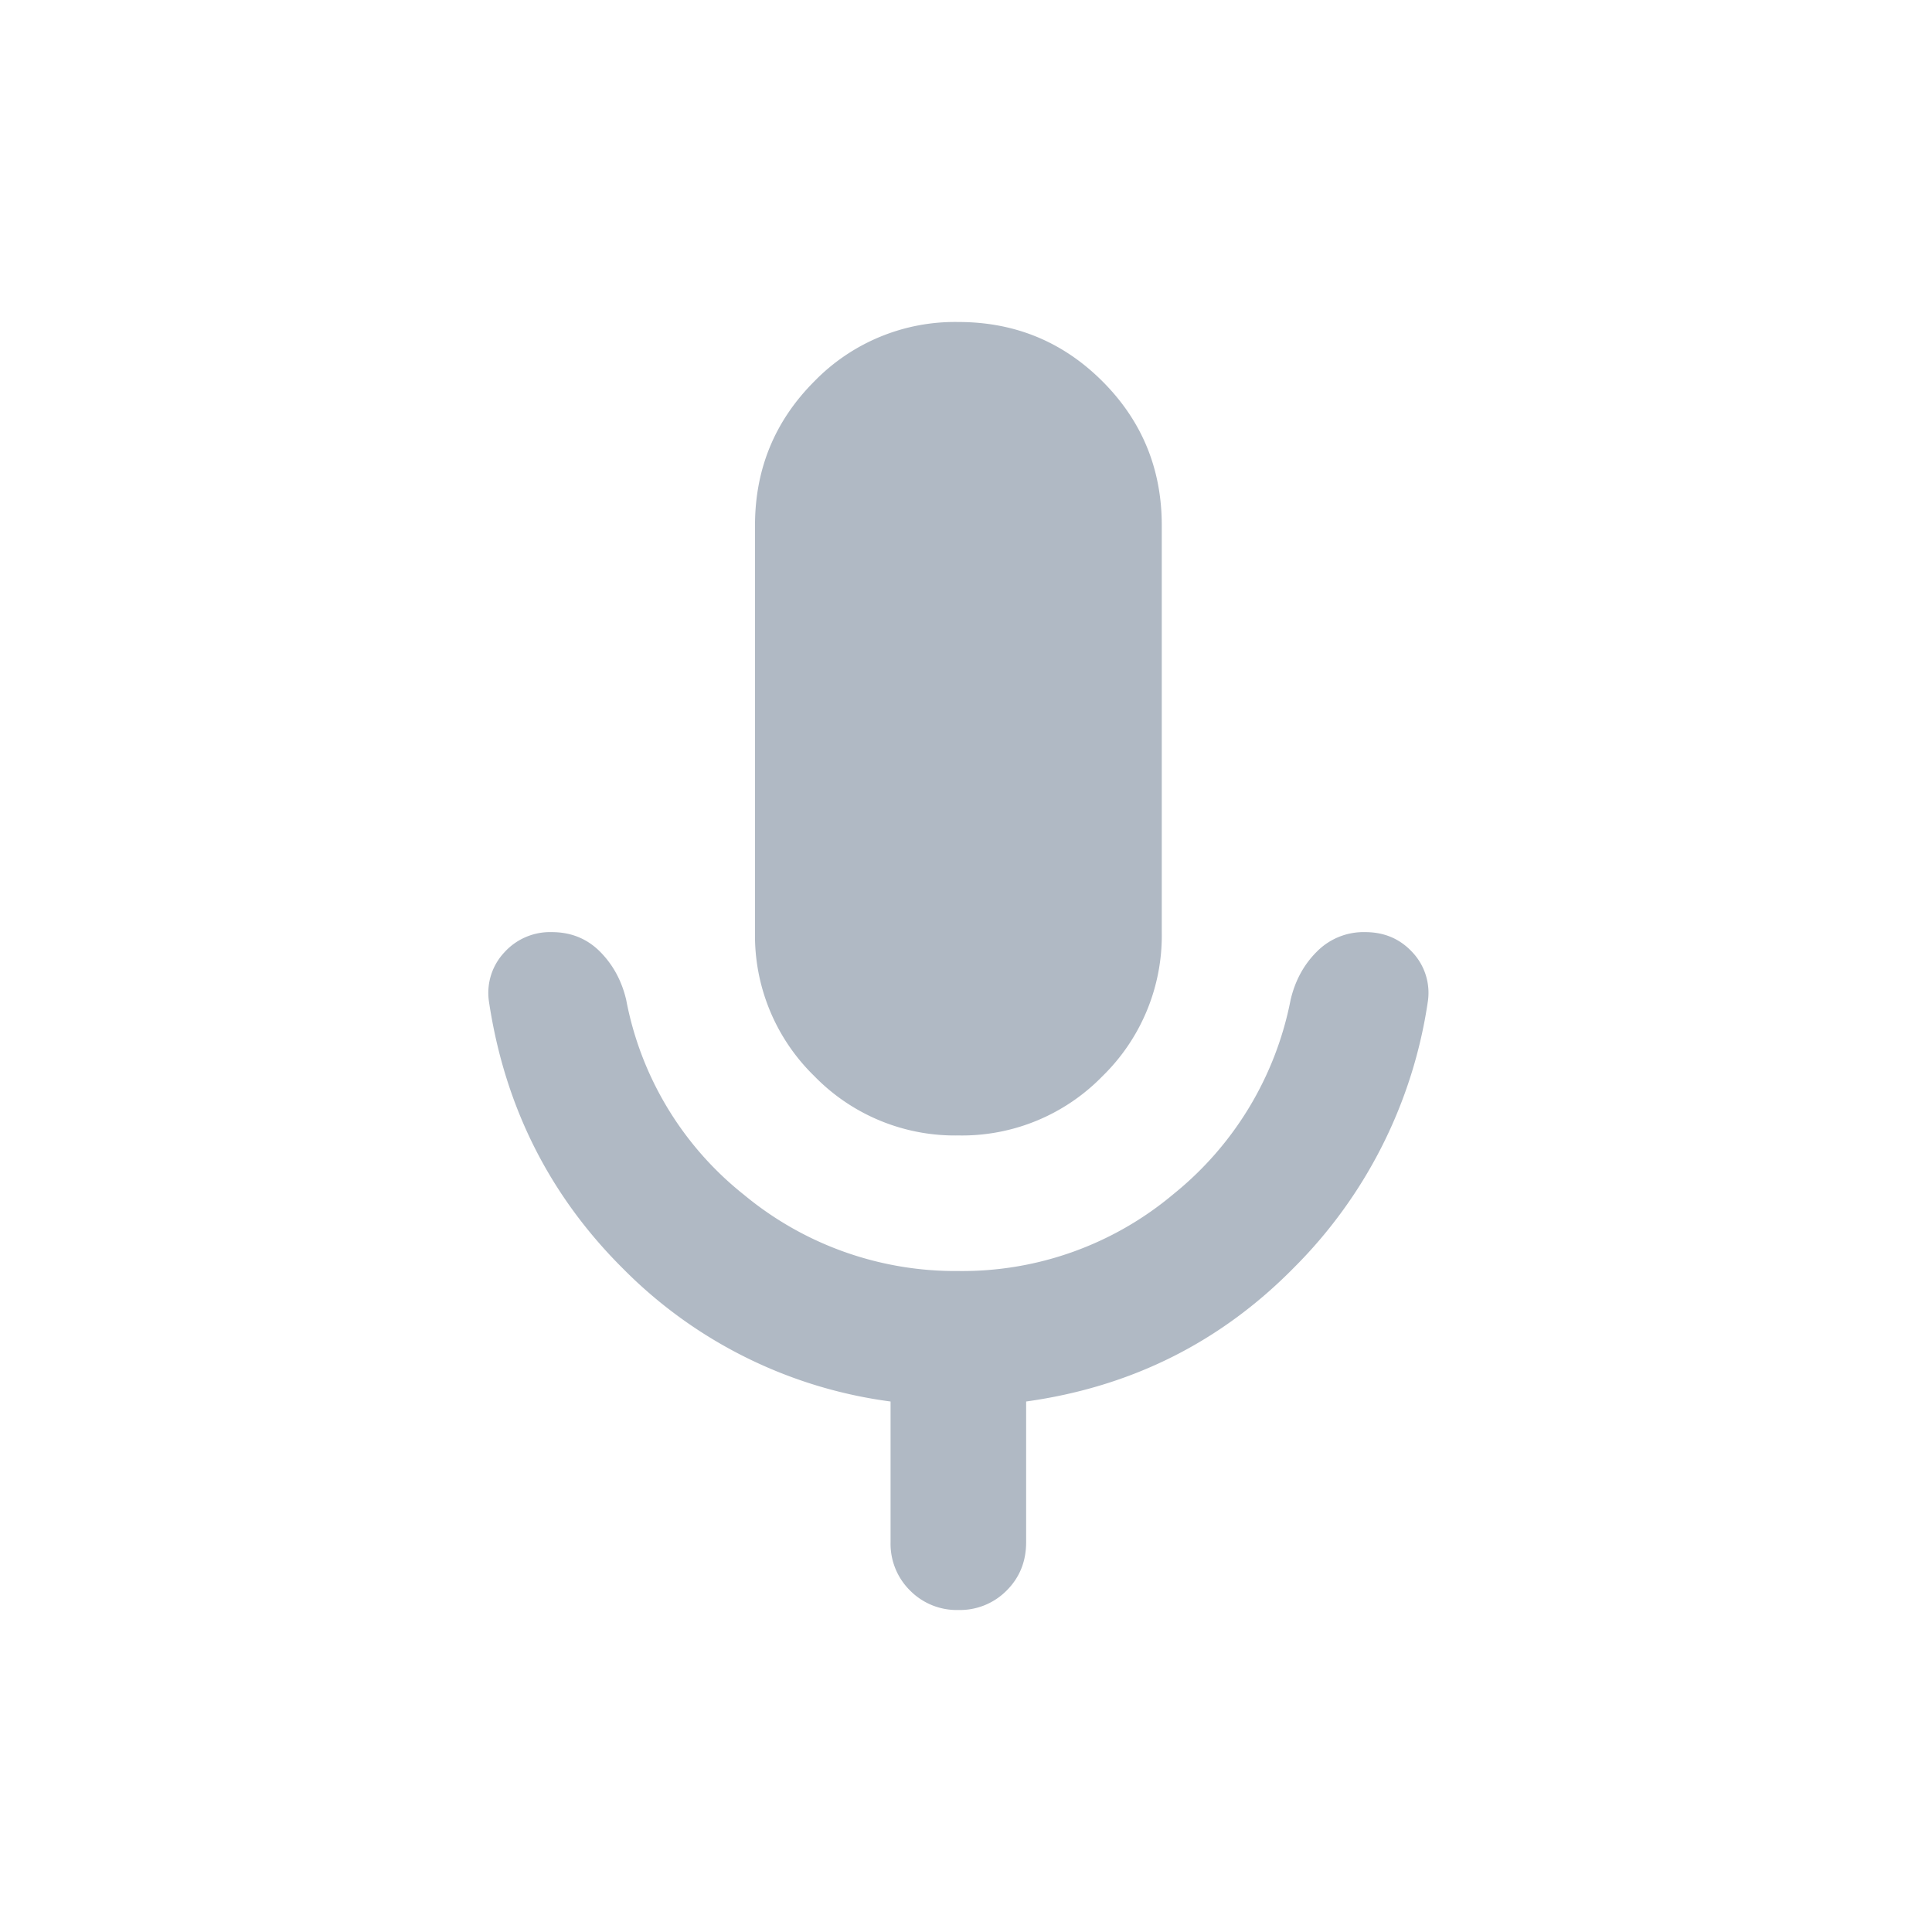 <svg xmlns="http://www.w3.org/2000/svg" width="24" height="24" fill="none" viewBox="0 0 24 24">
  <g class="24x24/Solid/mic">
    <path fill="#B0B9C4" d="M11.905 14.105a2.436 2.436 0 0 1-1.789-.737 2.436 2.436 0 0 1-.737-1.79V6.527c0-.701.246-1.298.737-1.79A2.436 2.436 0 0 1 11.906 4c.701 0 1.298.246 1.789.737.491.491.737 1.088.737 1.79v5.052a2.44 2.44 0 0 1-.737 1.79 2.436 2.436 0 0 1-1.79.736Zm-.842 5.053V17.41a5.725 5.725 0 0 1-3.315-1.642c-.92-.912-1.478-2.02-1.674-3.326a.735.735 0 0 1 .19-.61.765.765 0 0 1 .589-.253c.238 0 .438.08.6.242.161.162.27.361.326.6a4.05 4.05 0 0 0 1.463 2.421 4.112 4.112 0 0 0 2.663.947 4.075 4.075 0 0 0 2.674-.957 4.106 4.106 0 0 0 1.453-2.41c.056-.24.165-.44.326-.6a.815.815 0 0 1 .6-.243c.239 0 .435.084.59.253a.735.735 0 0 1 .189.61 5.875 5.875 0 0 1-1.663 3.305c-.912.927-2.021 1.481-3.327 1.663v1.748c0 .238-.08.438-.242.6a.815.815 0 0 1-.6.242.815.815 0 0 1-.6-.242.815.815 0 0 1-.242-.6Z" class="Primary"/>
  </g>
</svg>
